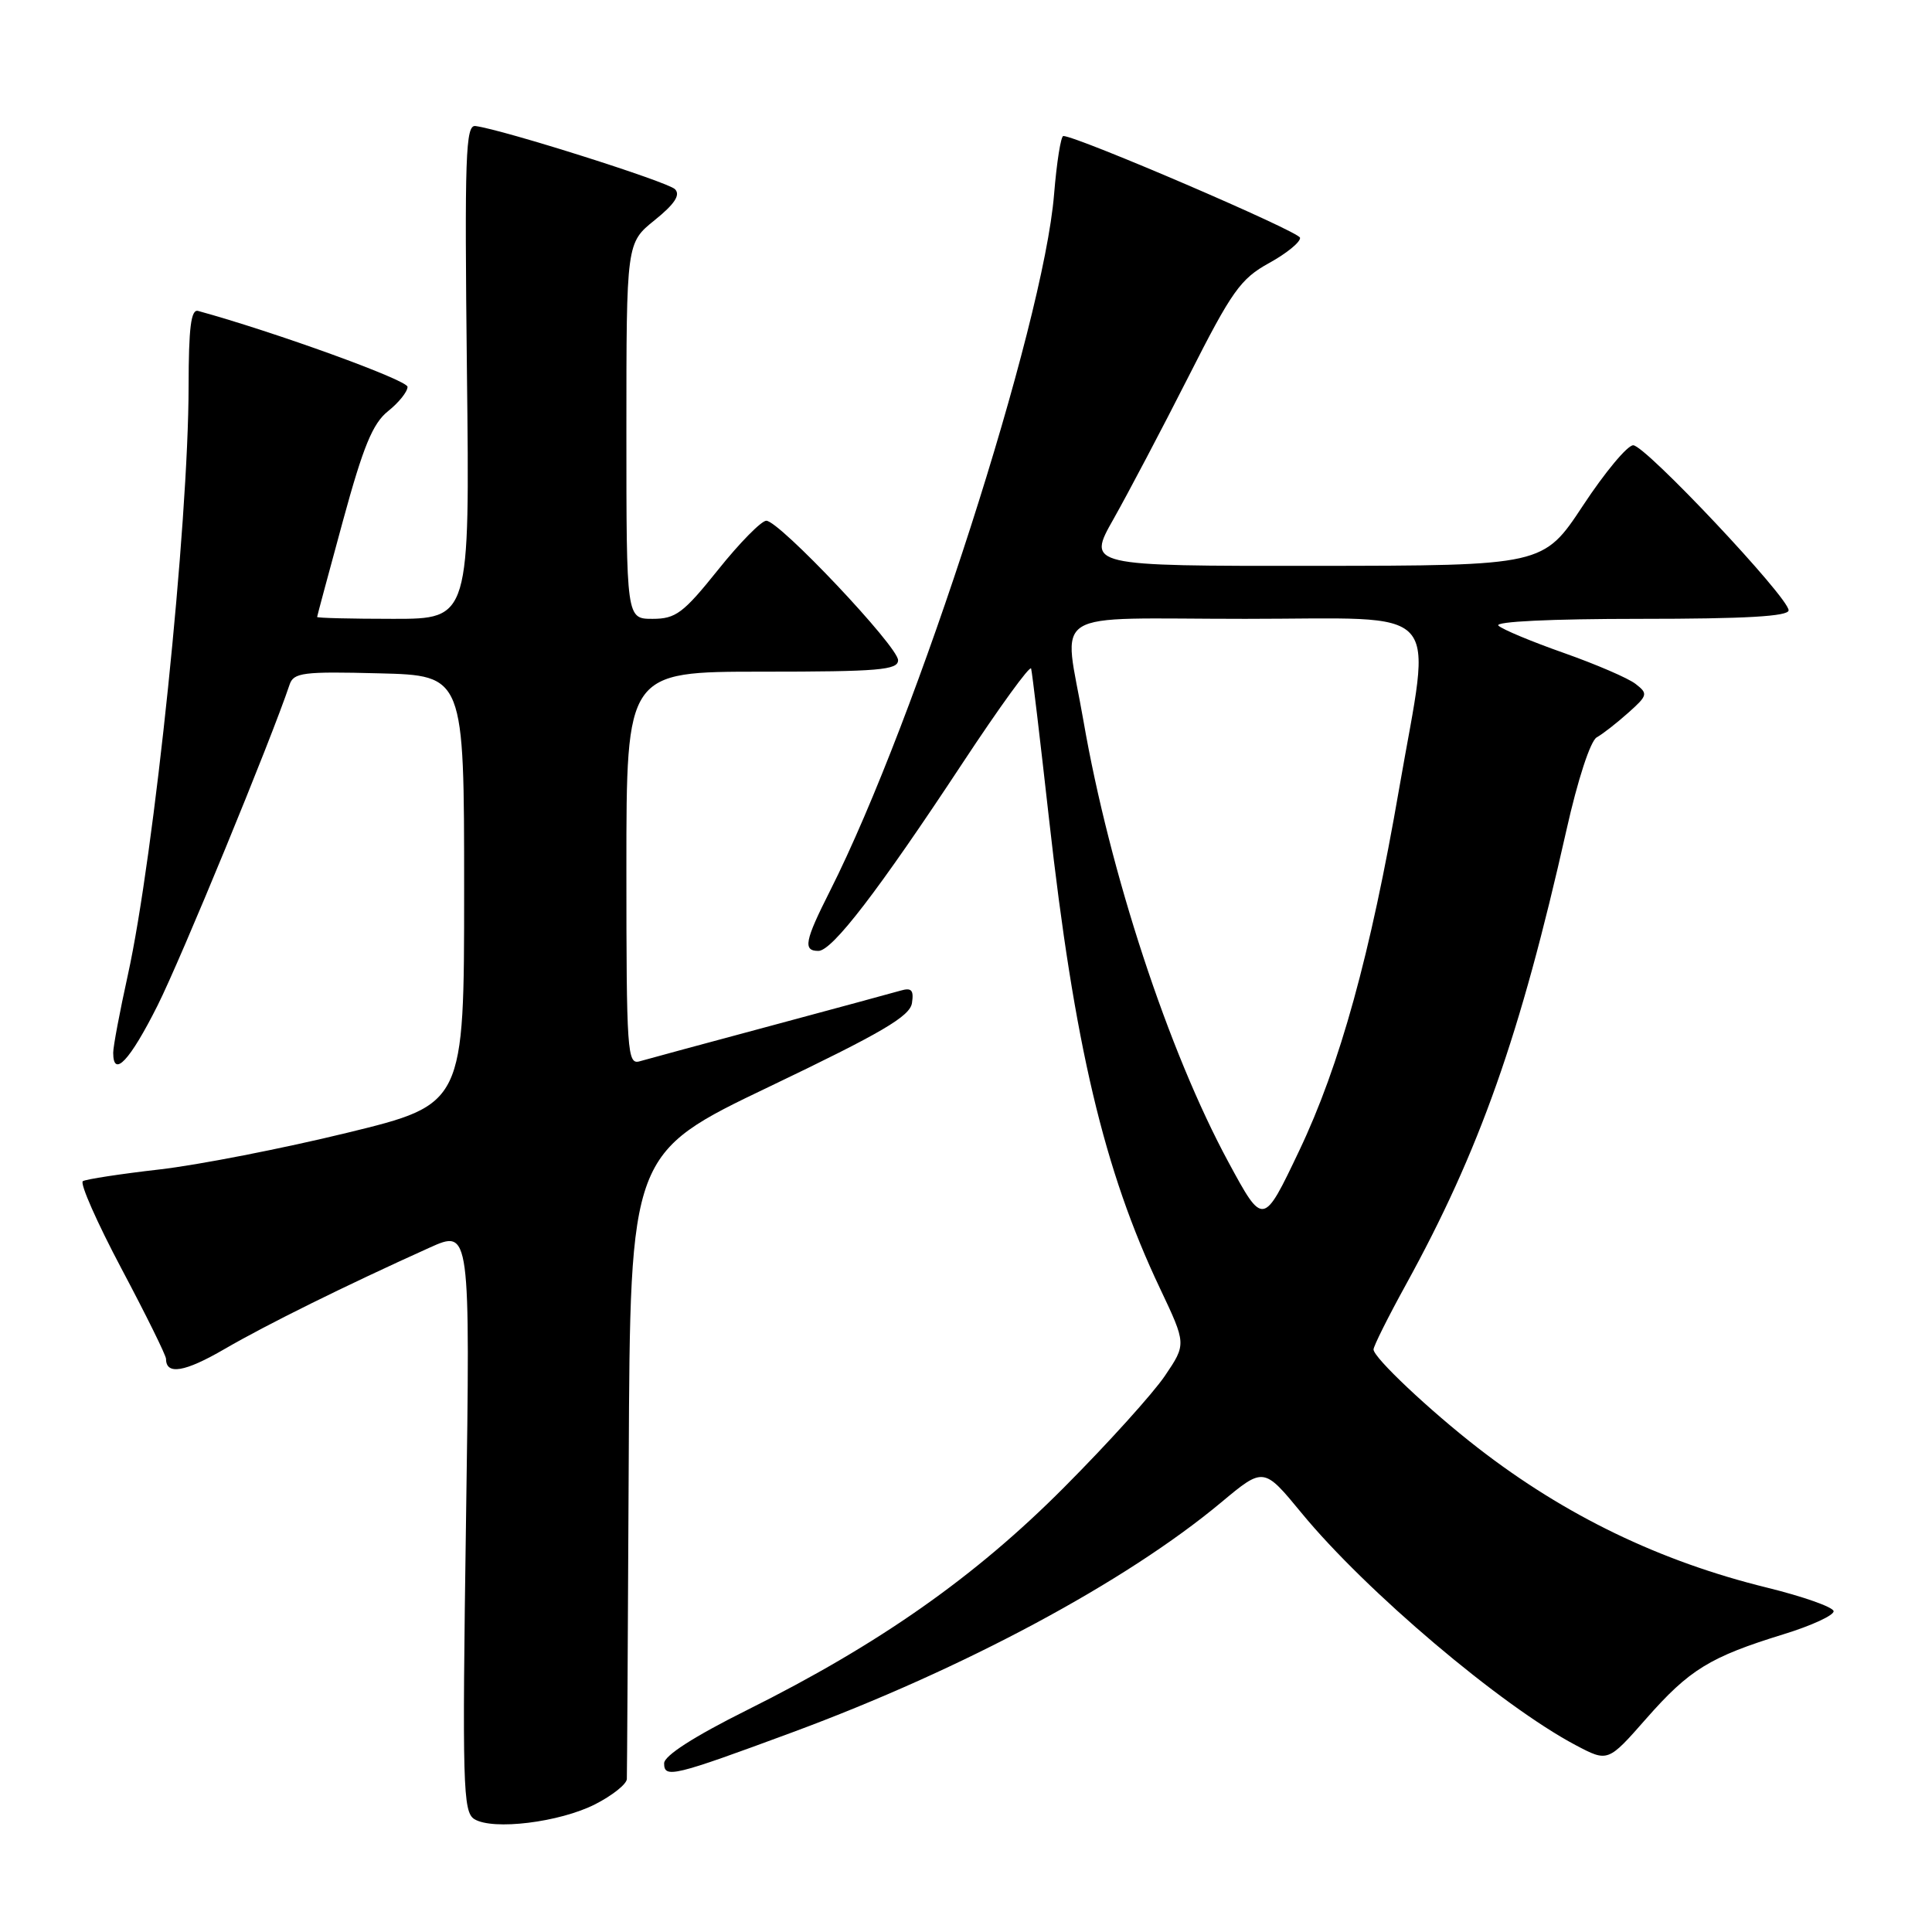 <?xml version="1.0" encoding="UTF-8" standalone="no"?>
<!DOCTYPE svg PUBLIC "-//W3C//DTD SVG 1.1//EN" "http://www.w3.org/Graphics/SVG/1.1/DTD/svg11.dtd" >
<svg xmlns="http://www.w3.org/2000/svg" xmlns:xlink="http://www.w3.org/1999/xlink" version="1.1" viewBox="0 0 256 256">
 <g >
 <path fill="currentColor"
d=" M 78.87 239.07 C 81.14 237.91 83.03 236.41 83.06 235.73 C 83.09 235.05 83.20 216.12 83.31 193.65 C 83.50 152.81 83.50 152.81 102.00 143.96 C 116.85 136.85 120.57 134.67 120.84 132.91 C 121.10 131.19 120.78 130.84 119.34 131.26 C 118.33 131.55 110.53 133.67 102.00 135.96 C 93.47 138.25 85.71 140.35 84.75 140.63 C 83.12 141.10 83.00 139.42 83.00 115.07 C 83.00 89.00 83.00 89.00 101.00 89.00 C 116.46 89.00 119.00 88.78 119.00 87.48 C 119.00 85.67 103.25 69.00 101.54 69.00 C 100.89 69.00 98.01 71.92 95.15 75.50 C 90.54 81.25 89.54 82.00 86.47 82.00 C 83.00 82.00 83.00 82.00 83.00 57.10 C 83.00 32.19 83.00 32.19 86.75 29.17 C 89.40 27.03 90.19 25.83 89.44 25.07 C 88.49 24.09 66.62 17.17 63.00 16.70 C 61.69 16.52 61.55 20.57 61.87 49.25 C 62.25 82.00 62.25 82.00 52.12 82.00 C 46.56 82.00 42.01 81.89 42.02 81.75 C 42.03 81.61 43.57 75.88 45.44 69.02 C 48.13 59.16 49.38 56.11 51.42 54.48 C 52.84 53.35 54.00 51.90 54.00 51.26 C 54.00 50.36 36.41 43.99 26.25 41.20 C 25.31 40.94 25.00 43.40 24.99 51.18 C 24.98 69.41 20.43 113.40 16.93 129.24 C 15.87 134.05 15.00 138.66 15.00 139.49 C 15.00 142.90 17.20 140.56 20.87 133.25 C 24.02 126.97 35.89 98.12 38.37 90.72 C 38.90 89.12 40.16 88.96 50.23 89.22 C 61.50 89.50 61.50 89.50 61.50 117.91 C 61.50 146.32 61.50 146.32 46.00 150.10 C 37.47 152.18 26.28 154.37 21.12 154.96 C 15.97 155.55 11.40 156.25 10.98 156.51 C 10.55 156.78 12.86 162.00 16.10 168.11 C 19.35 174.23 22.00 179.60 22.00 180.06 C 22.00 182.23 24.48 181.82 29.74 178.76 C 35.32 175.52 45.76 170.35 56.90 165.33 C 62.31 162.89 62.31 162.89 61.75 201.45 C 61.24 236.59 61.34 240.10 62.85 241.04 C 65.30 242.56 74.16 241.47 78.87 239.07 Z  M 105.00 229.54 C 127.69 221.14 149.16 209.63 161.82 199.07 C 167.44 194.38 167.44 194.38 172.47 200.49 C 180.99 210.85 198.87 225.99 208.78 231.24 C 213.06 233.50 213.06 233.50 218.14 227.72 C 223.86 221.22 226.56 219.56 236.32 216.55 C 240.07 215.40 243.06 214.01 242.96 213.48 C 242.87 212.94 238.90 211.54 234.14 210.37 C 219.93 206.88 207.41 200.83 195.86 191.88 C 189.44 186.90 182.00 179.89 182.00 178.81 C 182.00 178.38 183.92 174.53 186.27 170.26 C 196.07 152.44 201.43 137.26 207.56 110.00 C 209.05 103.34 210.74 98.16 211.58 97.70 C 212.37 97.26 214.25 95.79 215.76 94.44 C 218.34 92.14 218.39 91.91 216.72 90.62 C 215.75 89.86 211.47 88.02 207.22 86.52 C 202.98 85.03 199.07 83.40 198.55 82.90 C 197.98 82.36 205.52 82.00 217.30 82.00 C 231.31 82.00 237.00 81.67 237.00 80.87 C 237.00 79.16 218.01 59.00 216.41 59.00 C 215.64 59.00 212.65 62.59 209.76 66.98 C 204.50 74.95 204.50 74.95 174.26 74.98 C 144.02 75.00 144.02 75.00 147.56 68.75 C 149.50 65.31 153.98 56.81 157.51 49.85 C 163.23 38.56 164.37 36.94 168.17 34.85 C 170.51 33.56 172.35 32.05 172.26 31.50 C 172.13 30.67 142.82 18.08 140.90 18.02 C 140.57 18.01 140.02 21.49 139.67 25.75 C 138.27 43.06 121.48 95.25 109.98 118.05 C 106.63 124.68 106.37 126.00 108.44 126.00 C 110.28 126.00 116.39 118.03 127.56 101.09 C 132.42 93.72 136.50 88.09 136.63 88.59 C 136.77 89.09 137.83 98.05 139.00 108.50 C 142.35 138.45 146.28 155.08 153.70 170.71 C 157.20 178.10 157.20 178.10 154.36 182.30 C 152.80 184.61 146.80 191.26 141.01 197.07 C 129.20 208.95 116.51 217.86 98.97 226.60 C 91.94 230.11 88.00 232.64 88.00 233.65 C 88.00 235.67 89.21 235.38 105.00 229.54 Z  M 162.78 154.00 C 154.82 139.30 147.05 115.63 143.56 95.50 C 140.94 80.36 138.34 82.00 165.00 82.00 C 191.81 82.00 189.69 79.66 185.40 104.47 C 181.59 126.52 177.55 141.15 172.14 152.50 C 167.38 162.50 167.38 162.50 162.78 154.00 Z "/>
</g>
</svg>